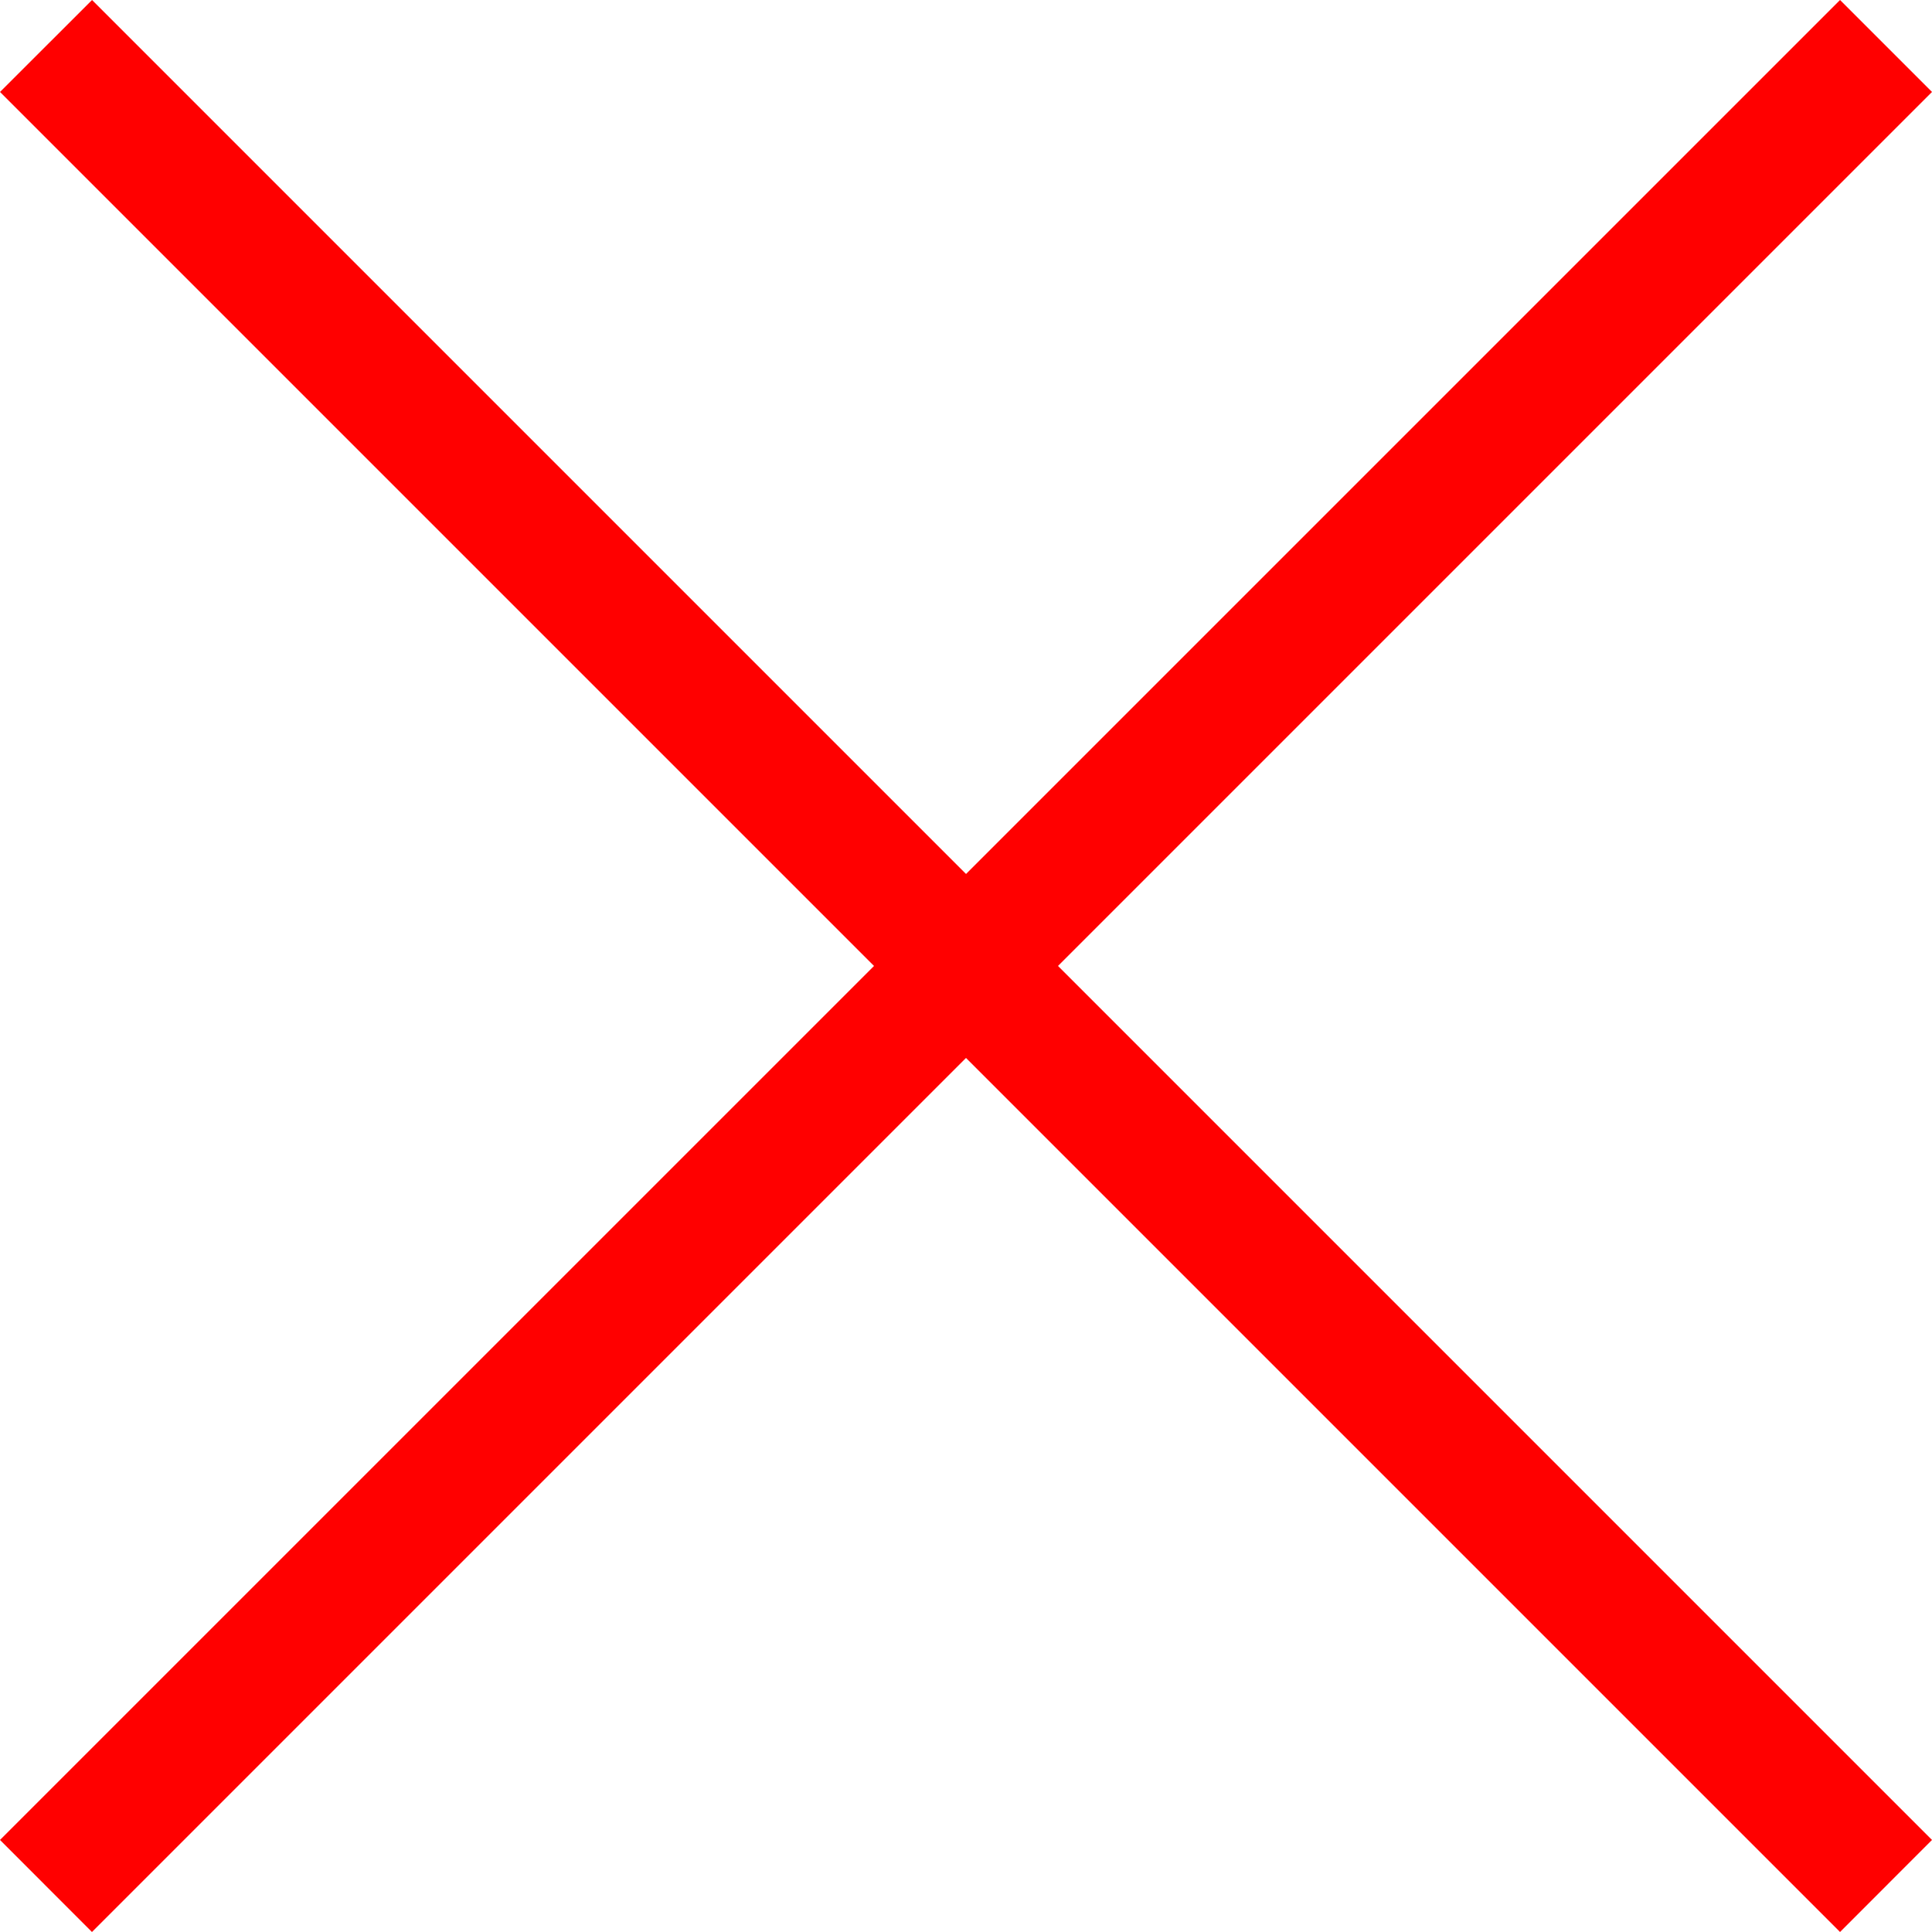 <svg width="20" height="20" fill="none" xmlns="http://www.w3.org/2000/svg"><path fill-rule="evenodd" clip-rule="evenodd" d="M19.048 20L0 .952.953 0 20 19.047l-.952.953z" fill="red"/><path fill-rule="evenodd" clip-rule="evenodd" d="M20 .952L.952 20 0 19.047 19.048 0 20 .952z" fill="red"/></svg>